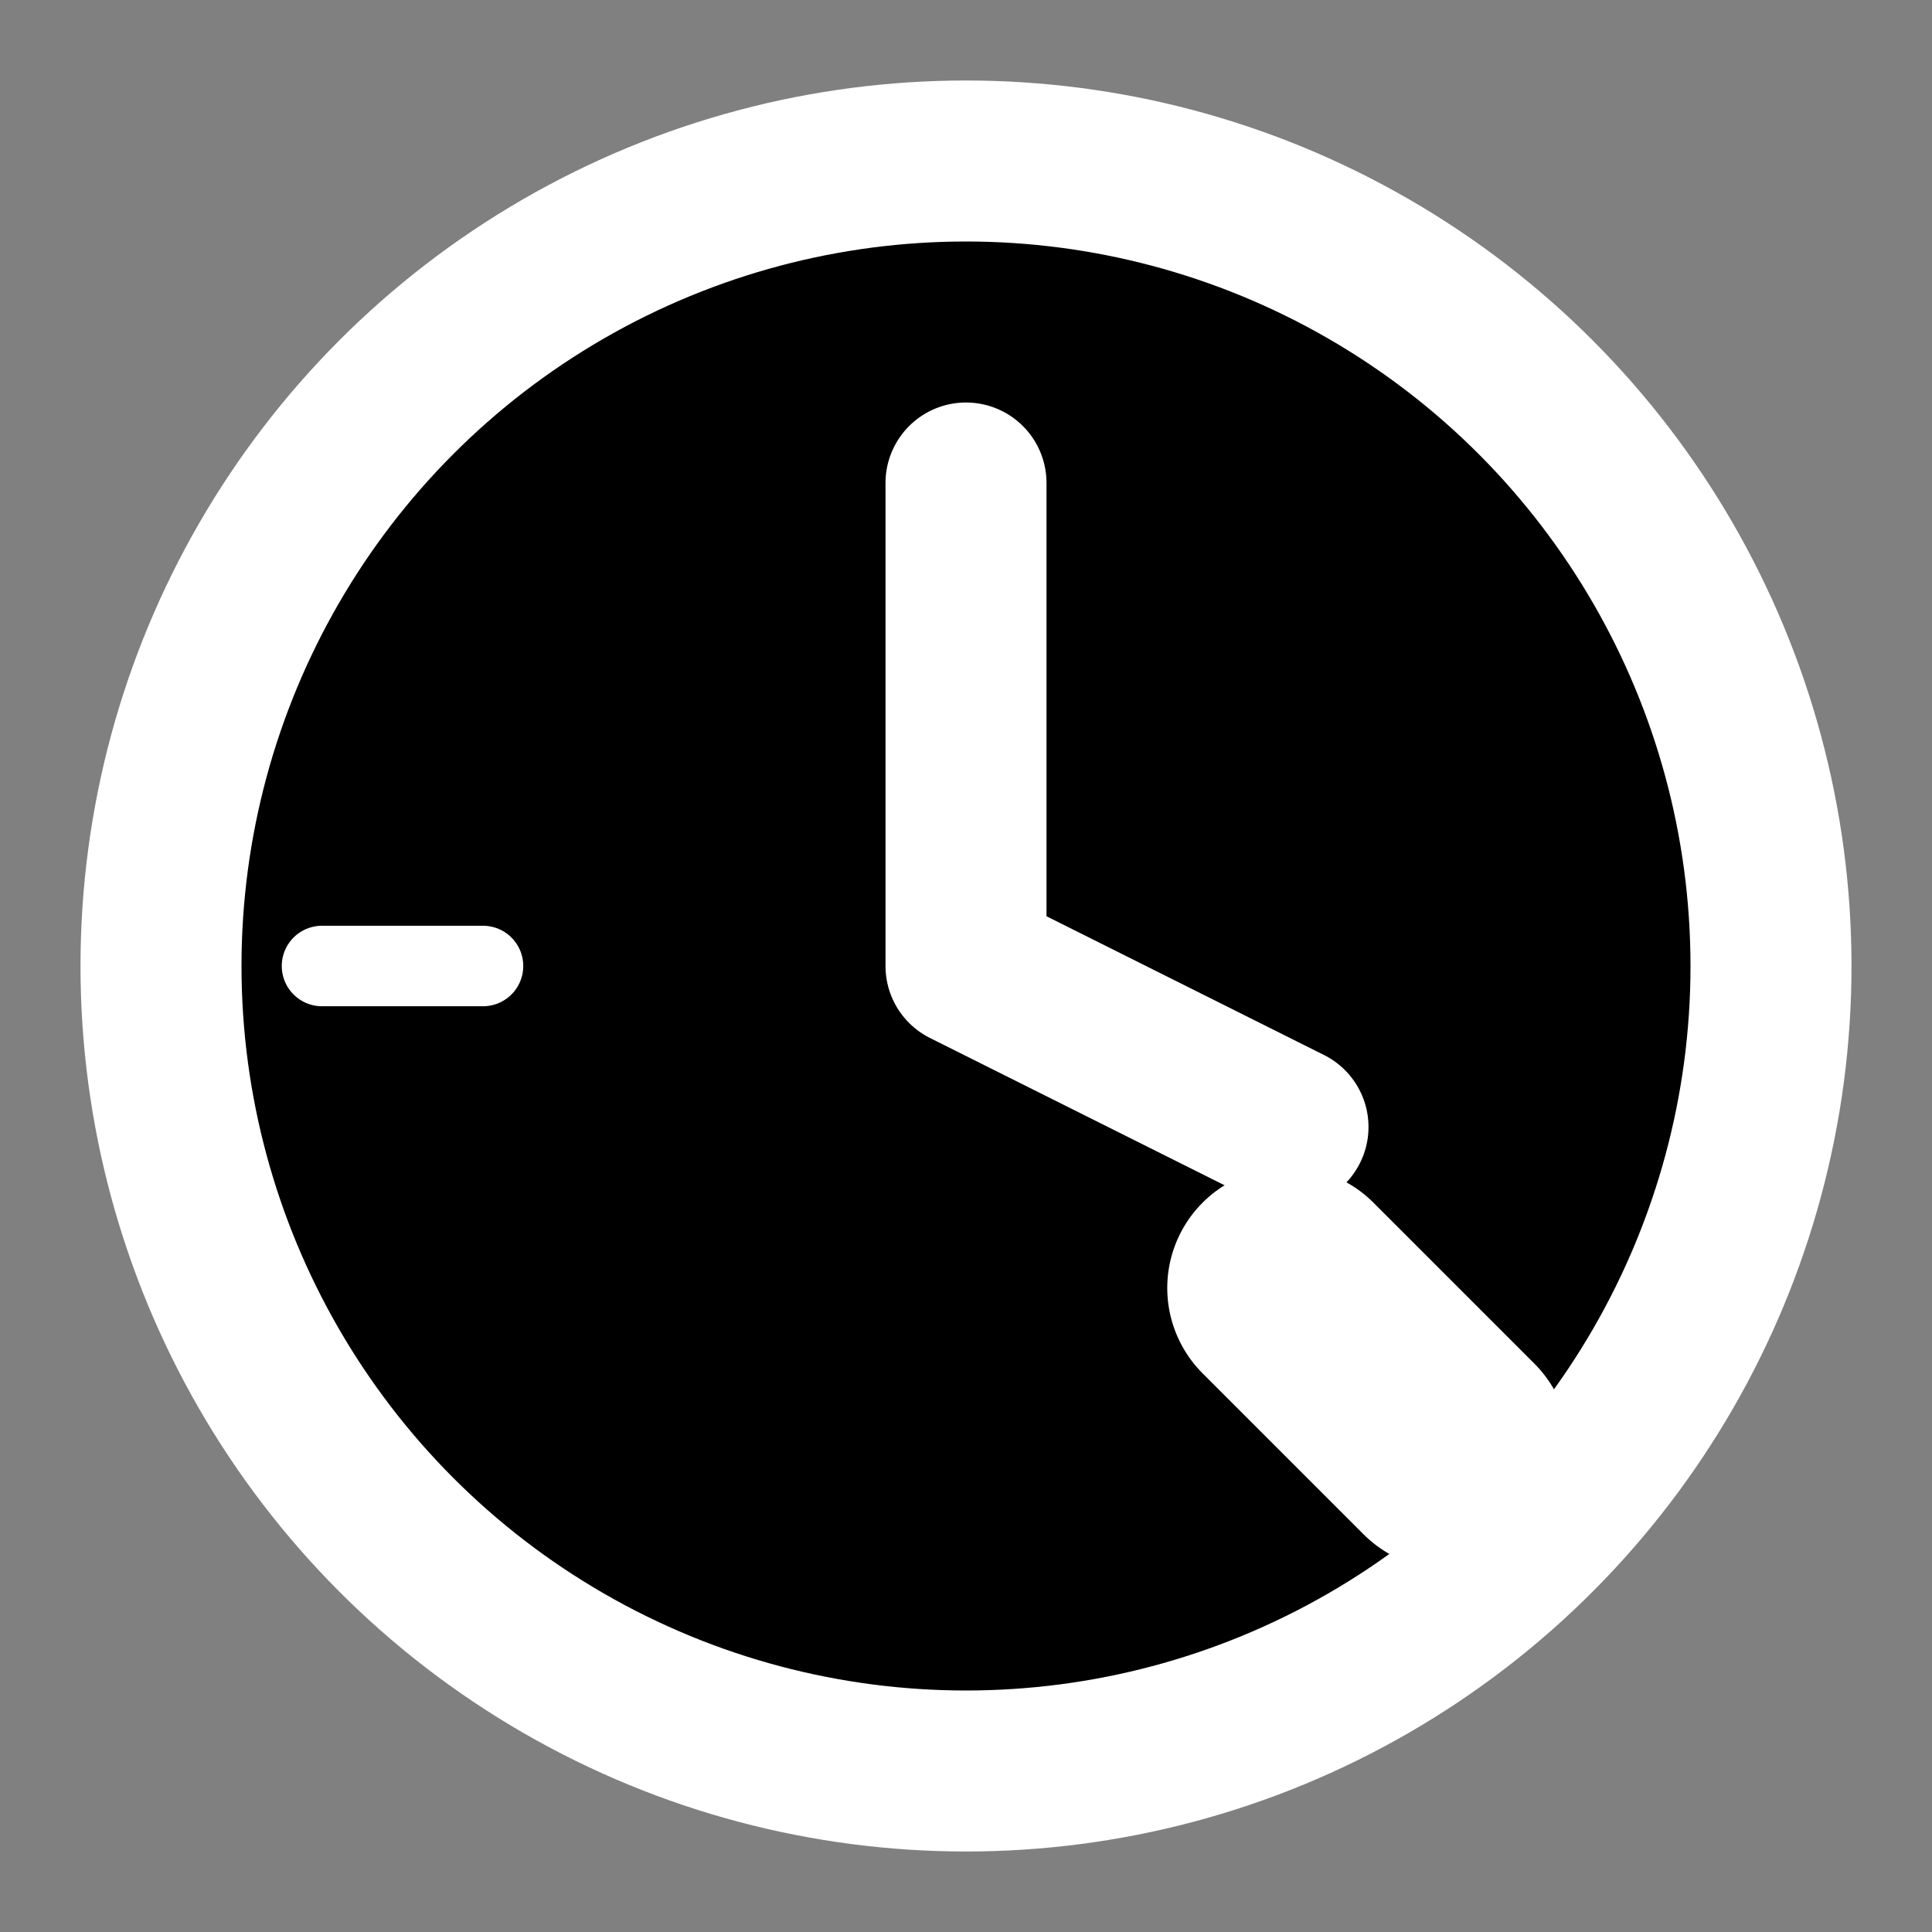 <svg xmlns="http://www.w3.org/2000/svg" viewBox="0 0 24 24" fill="none" stroke="currentColor" stroke-width="2" stroke-linecap="round" stroke-linejoin="round">
  <rect x="0" y="0" width="24" height="24" fill="#808080" stroke="none"/>
  <circle cx="12" cy="12" r="10" fill="#000000" stroke="#ffffff" />
  <path d="M12 6v6l4 2" stroke="#ffffff" />
  <line x1="16" y1="16" x2="18" y2="18" stroke="#ffffff" stroke-width="3" />
  <line x1="4" y1="12" x2="6" y2="12" stroke="#ffffff" stroke-width="1" />
</svg> 